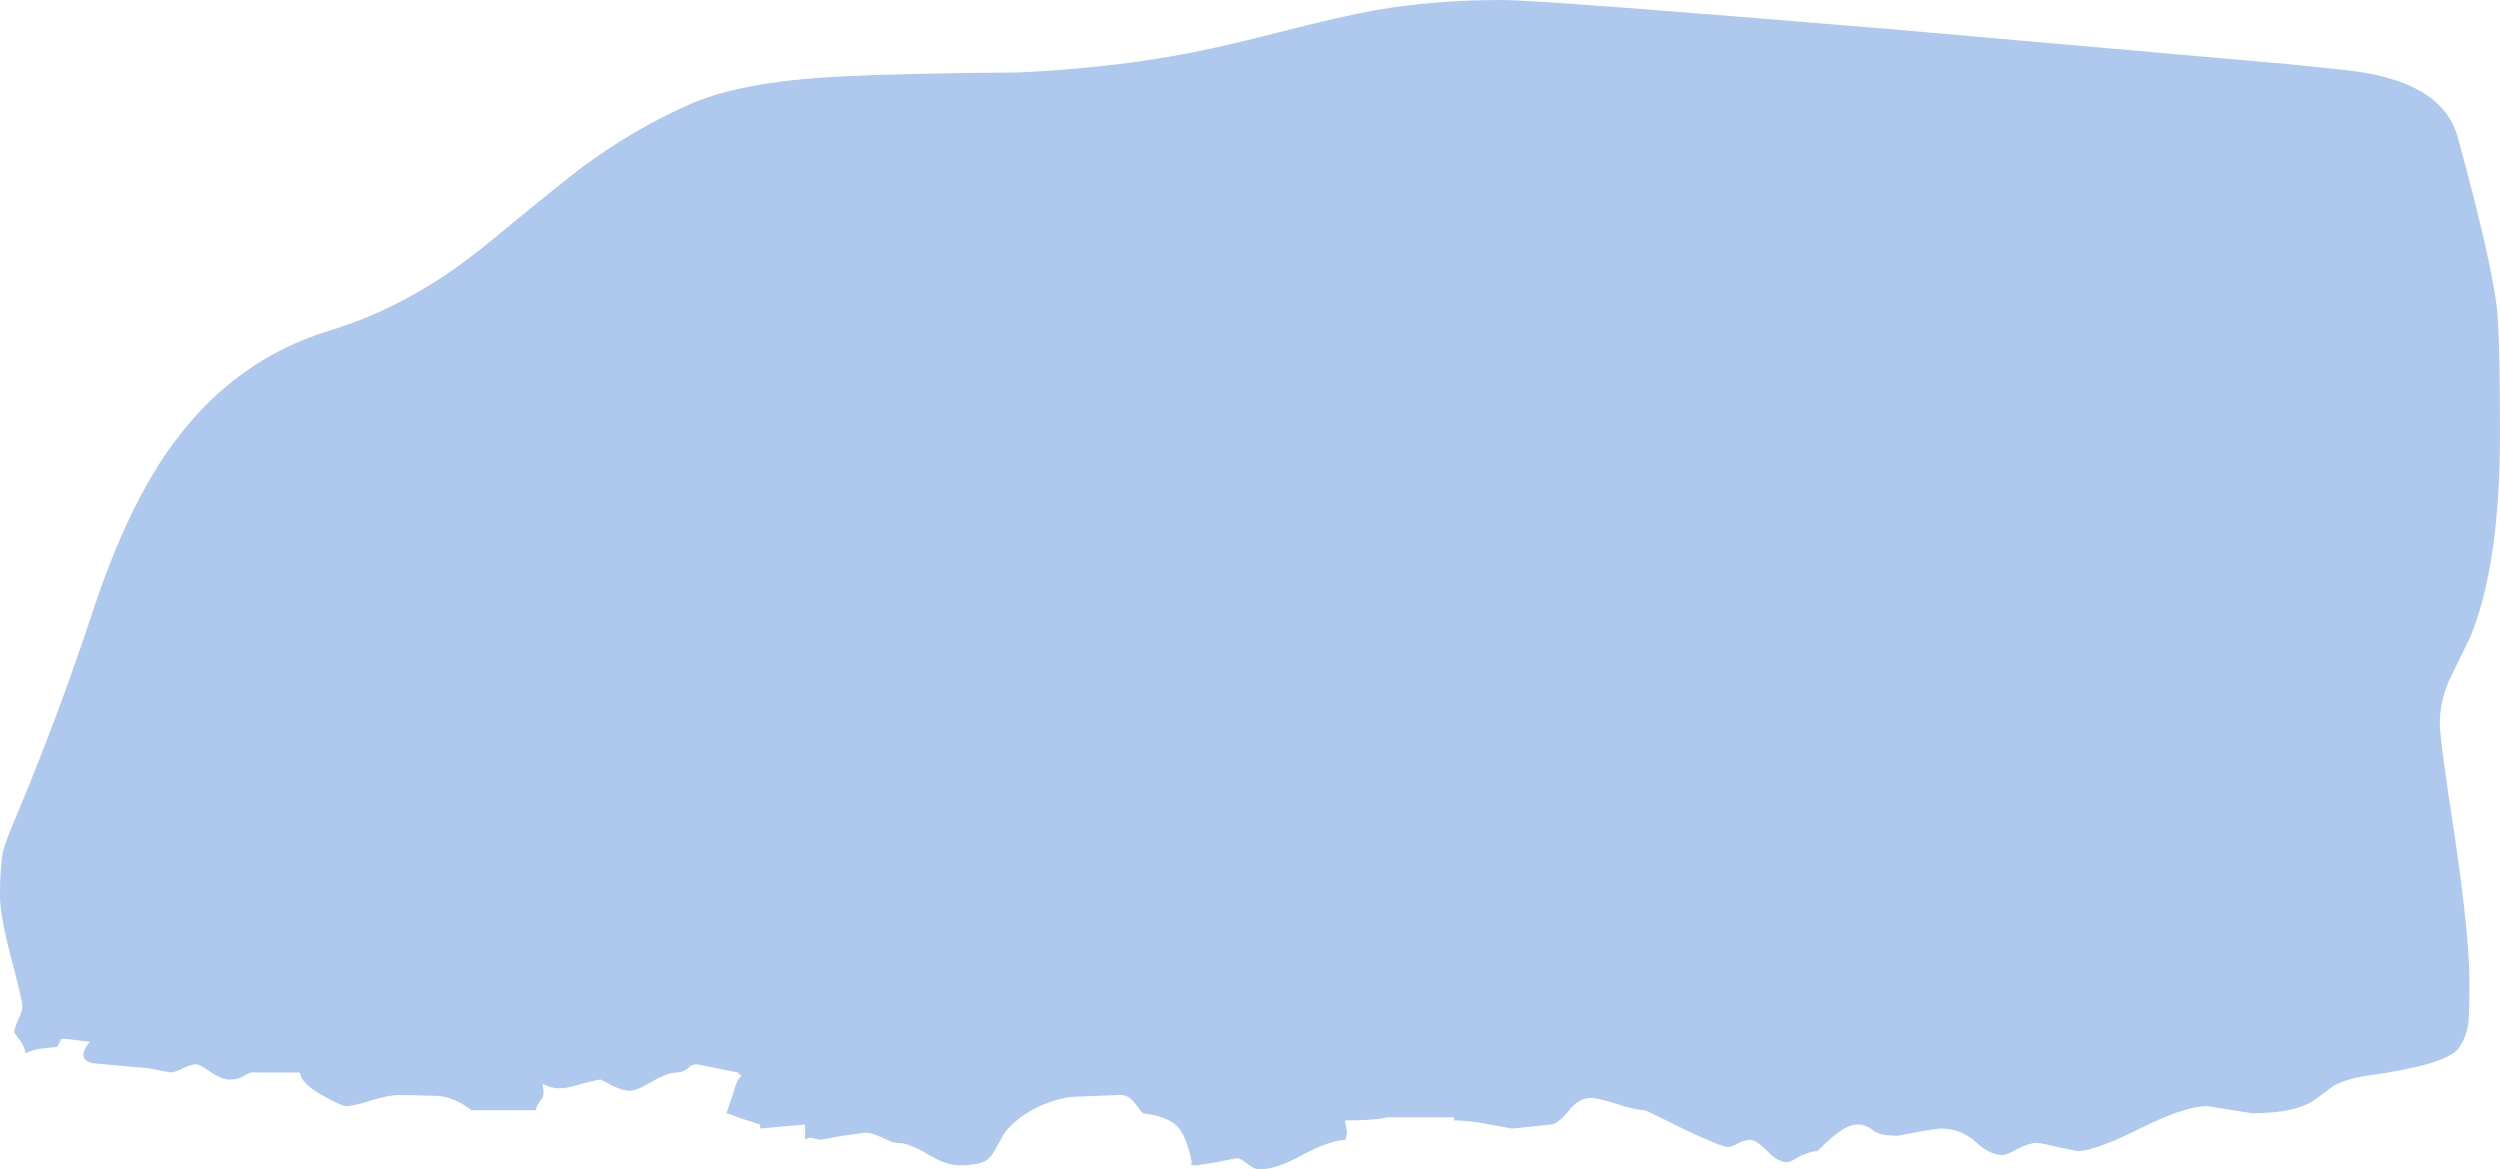 <?xml version="1.0" encoding="UTF-8" standalone="no"?>
<svg xmlns:xlink="http://www.w3.org/1999/xlink" height="57.3px" width="122.5px" xmlns="http://www.w3.org/2000/svg">
  <g transform="matrix(1.0, 0.0, 0.0, 1.0, 58.05, 48.0)">
    <path d="M54.15 -44.85 L56.55 -44.6 Q58.1 -44.45 59.05 -44.15 61.85 -43.35 62.4 -41.2 64.0 -35.35 64.3 -32.9 64.45 -31.5 64.45 -26.75 64.45 -20.35 63.0 -16.8 L61.95 -14.65 Q61.5 -13.6 61.5 -12.55 61.5 -11.75 62.25 -6.9 62.95 -2.1 62.95 0.05 62.95 1.6 62.9 2.15 62.75 3.0 62.35 3.45 61.6 4.2 58.0 4.7 56.95 4.85 56.3 5.2 L55.5 5.8 Q54.55 6.55 52.3 6.55 L50.1 6.2 Q49.0 6.2 46.8 7.3 44.6 8.4 43.75 8.4 L42.75 8.2 Q41.95 8.0 41.75 8.0 41.4 8.0 40.8 8.3 40.25 8.6 40.1 8.6 39.45 8.6 38.75 7.95 38.05 7.3 37.05 7.3 36.85 7.3 36.0 7.45 L34.95 7.65 Q34.05 7.65 33.75 7.4 33.4 7.1 32.95 7.1 32.45 7.1 31.7 7.75 L31.0 8.4 Q30.7 8.4 30.15 8.65 29.65 8.95 29.55 8.95 29.05 8.95 28.55 8.4 28.0 7.85 27.7 7.85 27.5 7.85 27.15 8.0 26.85 8.2 26.6 8.2 26.3 8.2 24.4 7.3 22.6 6.4 22.55 6.4 22.1 6.4 21.2 6.1 20.25 5.8 19.9 5.8 19.3 5.8 18.8 6.45 18.25 7.1 17.95 7.1 L17.0 7.2 16.05 7.3 14.95 7.1 Q13.95 6.9 13.2 6.9 L13.2 6.75 9.9 6.75 Q9.35 6.9 7.85 6.9 L7.95 7.45 Q7.95 7.75 7.85 7.85 7.05 7.9 5.75 8.6 4.5 9.3 3.65 9.3 3.45 9.3 3.1 9.05 2.75 8.75 2.55 8.75 L1.55 8.95 0.6 9.1 Q0.35 9.1 0.3 9.05 L0.35 8.95 Q0.1 7.7 -0.35 7.2 -0.85 6.7 -2.05 6.55 L-2.45 6.05 Q-2.75 5.65 -3.15 5.65 L-5.6 5.75 Q-6.8 5.95 -7.75 6.55 -8.45 7.0 -8.85 7.55 L-9.3 8.35 Q-9.5 8.75 -9.8 8.9 -10.2 9.1 -11.05 9.1 -11.7 9.1 -12.6 8.55 -13.5 8.0 -14.1 8.0 -14.3 8.0 -14.8 7.75 -15.35 7.5 -15.65 7.5 L-16.75 7.65 -17.85 7.85 -18.3 7.75 Q-18.5 7.75 -18.6 7.85 L-18.6 7.1 -19.75 7.2 -20.8 7.3 -20.8 7.1 -21.75 6.8 Q-22.35 6.55 -22.45 6.55 L-22.1 5.5 Q-21.95 4.9 -21.7 4.7 -21.8 4.7 -21.85 4.6 L-21.9 4.55 -23.9 4.15 Q-24.15 4.15 -24.35 4.35 -24.6 4.55 -24.85 4.55 -25.35 4.55 -26.1 5.0 -26.85 5.45 -27.2 5.45 -27.5 5.45 -28.05 5.2 -28.6 4.9 -28.6 4.9 -28.85 4.9 -30.05 5.25 -30.9 5.45 -31.45 5.1 L-31.45 5.25 Q-31.35 5.75 -31.55 5.9 -31.75 6.15 -31.8 6.4 L-34.95 6.4 Q-35.7 5.8 -36.55 5.7 L-38.5 5.65 Q-38.9 5.65 -39.8 5.9 -40.7 6.2 -41.1 6.2 -41.3 6.2 -42.2 5.7 -43.3 5.1 -43.35 4.55 L-45.75 4.55 Q-46.1 4.7 -46.25 4.8 -46.5 4.9 -46.8 4.9 -47.15 4.9 -47.7 4.55 -48.25 4.15 -48.45 4.15 -48.65 4.15 -49.1 4.35 -49.5 4.55 -49.7 4.55 L-50.75 4.35 -53.5 4.1 Q-54.35 3.9 -53.65 3.05 L-54.85 2.9 -55.05 2.9 -55.25 3.3 -55.8 3.35 Q-56.35 3.4 -56.8 3.6 -56.8 3.4 -57.05 3.0 L-57.35 2.6 Q-57.35 2.4 -57.15 1.95 -56.95 1.55 -56.95 1.3 -56.95 1.05 -57.5 -1.05 -58.05 -3.1 -58.05 -4.1 -58.05 -5.5 -57.9 -6.3 -57.7 -7.0 -57.15 -8.25 -55.15 -13.05 -53.5 -18.05 -51.75 -23.35 -49.5 -26.35 -46.5 -30.4 -41.9 -31.8 -39.3 -32.6 -37.05 -34.0 -35.45 -34.95 -33.2 -36.85 -30.4 -39.15 -29.4 -39.9 -27.0 -41.65 -24.45 -42.8 -21.9 -44.0 -16.9 -44.25 -14.05 -44.4 -8.1 -44.45 -4.0 -44.65 -0.6 -45.25 1.45 -45.6 4.55 -46.4 7.65 -47.2 9.35 -47.5 12.2 -48.0 15.6 -48.0 17.45 -48.0 34.85 -46.55 L54.15 -44.85" fill="#afc8ed" fill-rule="evenodd" stroke="none"/>
  </g>
</svg>
